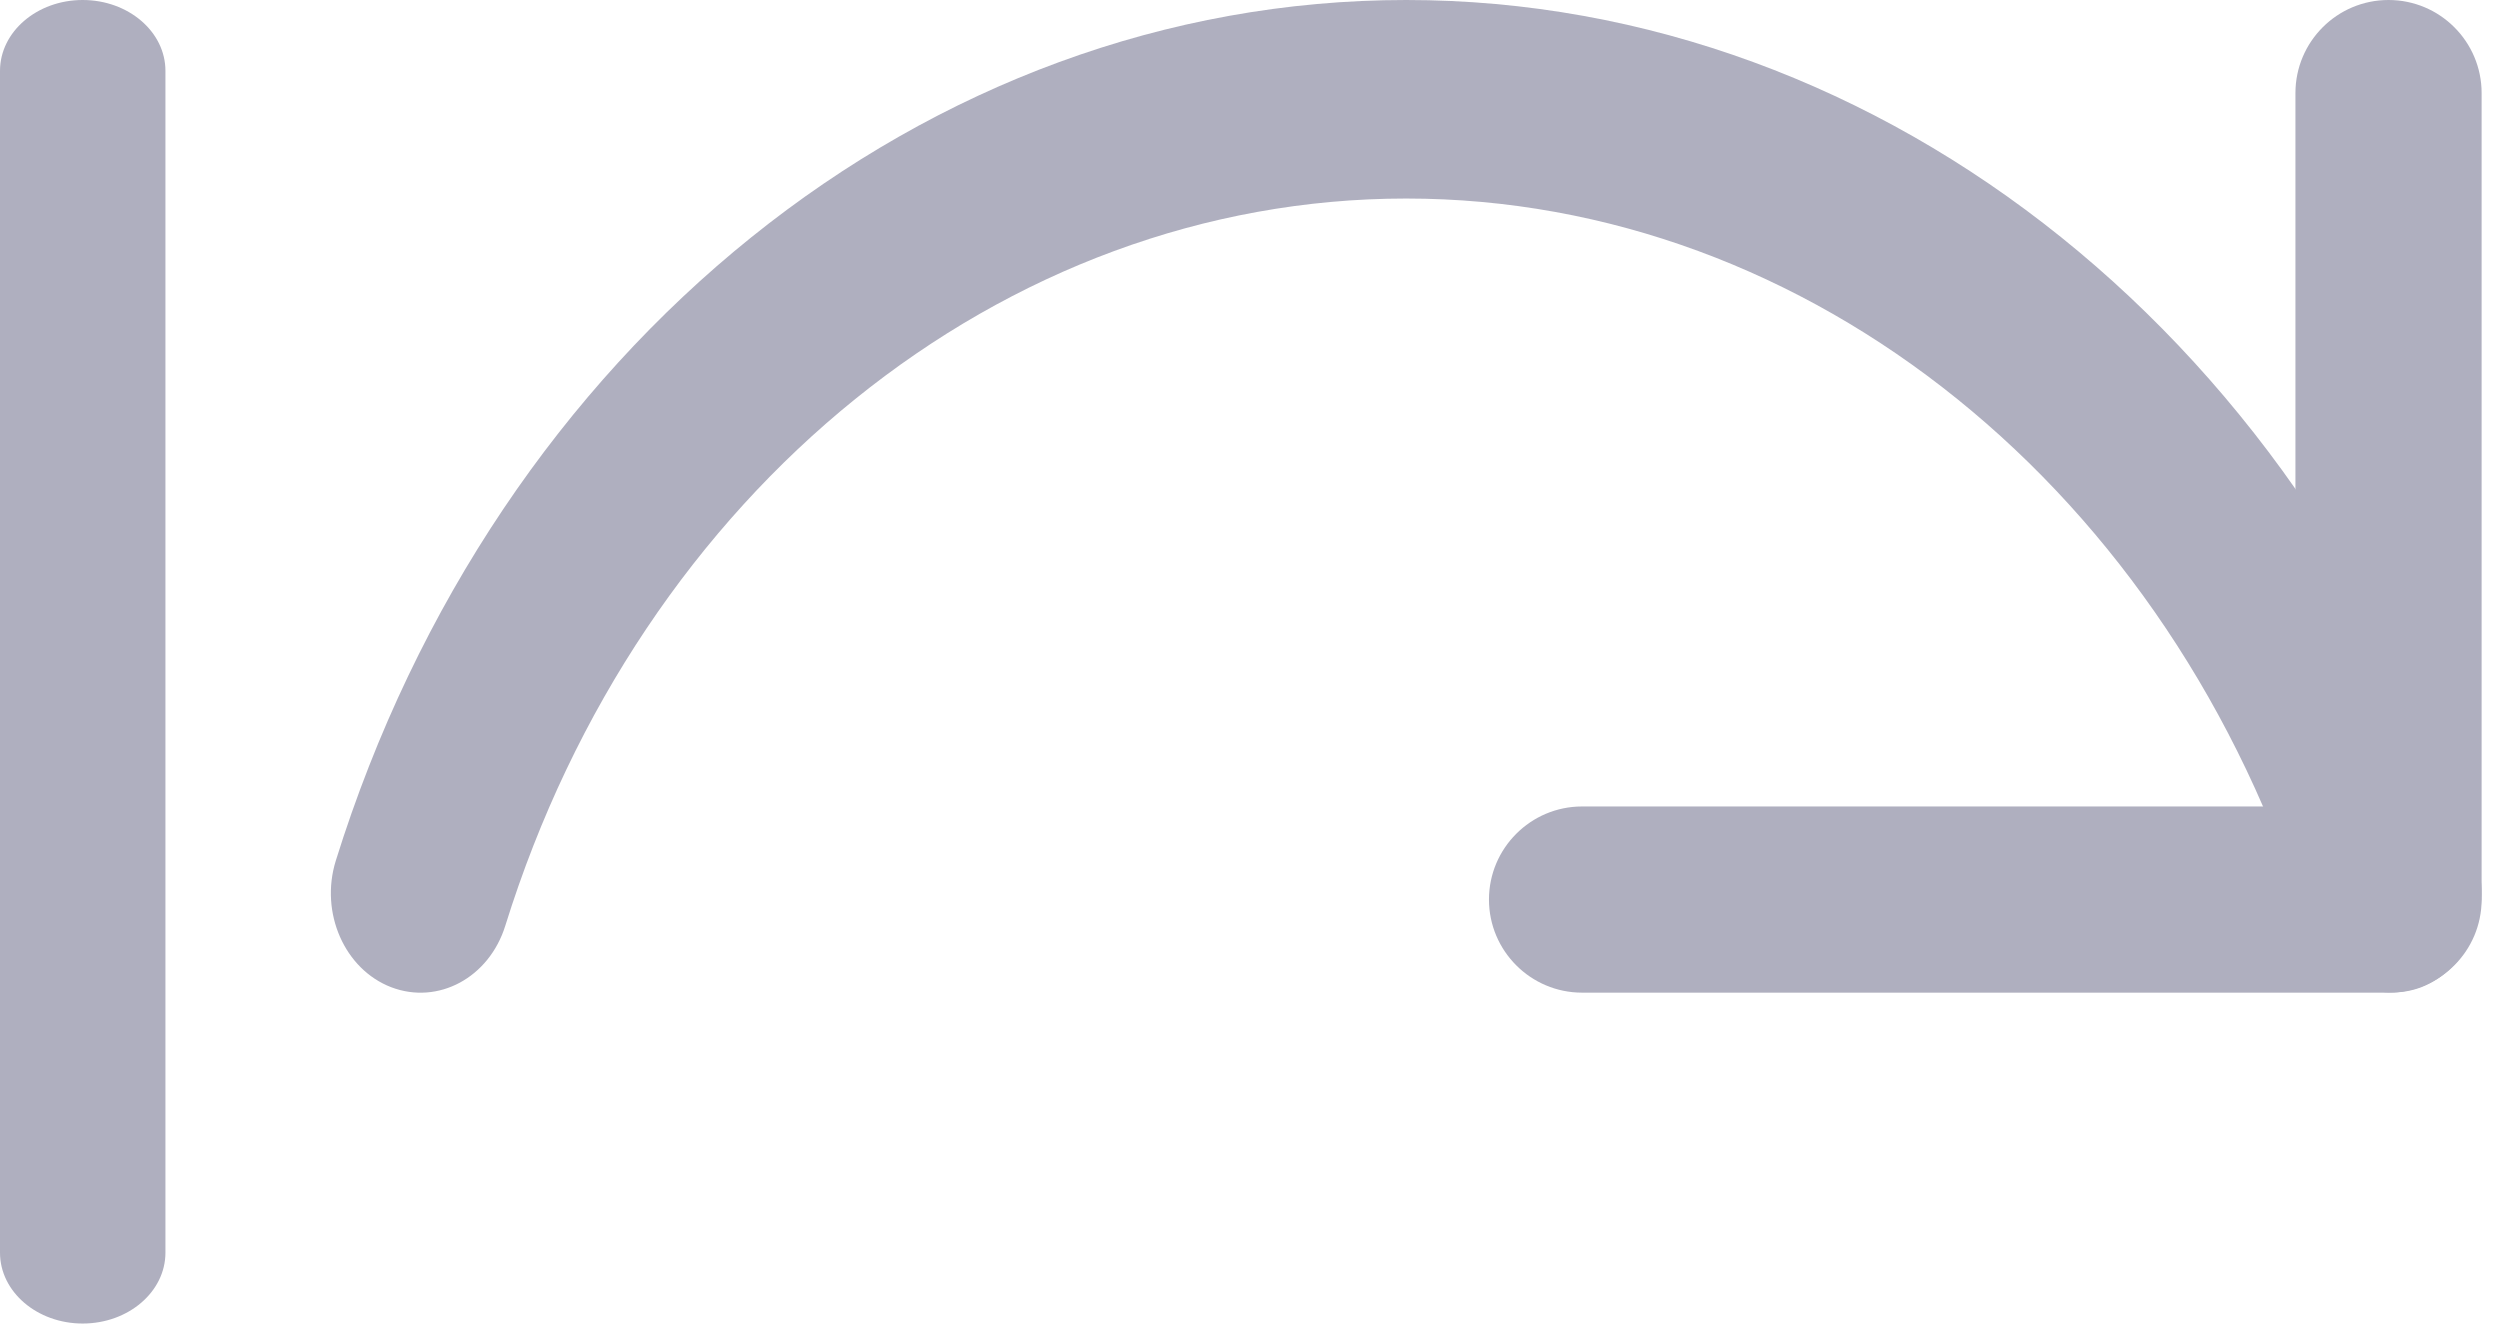 <svg width="17" height="9" viewBox="0 0 17 9" fill="none" xmlns="http://www.w3.org/2000/svg">
<path d="M0.562 9C0.252 9 0 8.784 0 8.518V0.482C0 0.216 0.252 0 0.562 0C0.873 0 1.125 0.216 1.125 0.482V8.518C1.125 8.784 0.873 9 0.562 9Z" fill="#AFAFBF"/>
<path d="M16.242 6.75H10.758C10.409 6.75 10.125 6.466 10.125 6.117C10.125 5.768 10.409 5.484 10.758 5.484H15.609V0.633C15.609 0.283 15.893 0 16.242 0C16.591 0 16.875 0.283 16.875 0.633V6.117C16.875 6.466 16.591 6.75 16.242 6.75Z" fill="#AFAFBF"/>
<path d="M16.265 6.749C16.012 6.749 15.776 6.574 15.69 6.295C14.768 3.337 12.306 1.35 9.562 1.35C6.819 1.35 4.357 3.337 3.436 6.295C3.326 6.648 2.98 6.835 2.66 6.713C2.343 6.591 2.174 6.207 2.283 5.854C3.375 2.352 6.3 0 9.562 0C12.825 0 15.751 2.352 16.842 5.854C16.951 6.207 16.782 6.59 16.465 6.713C16.399 6.738 16.331 6.749 16.265 6.749Z" fill="#AFAFBF"/>
</svg>
